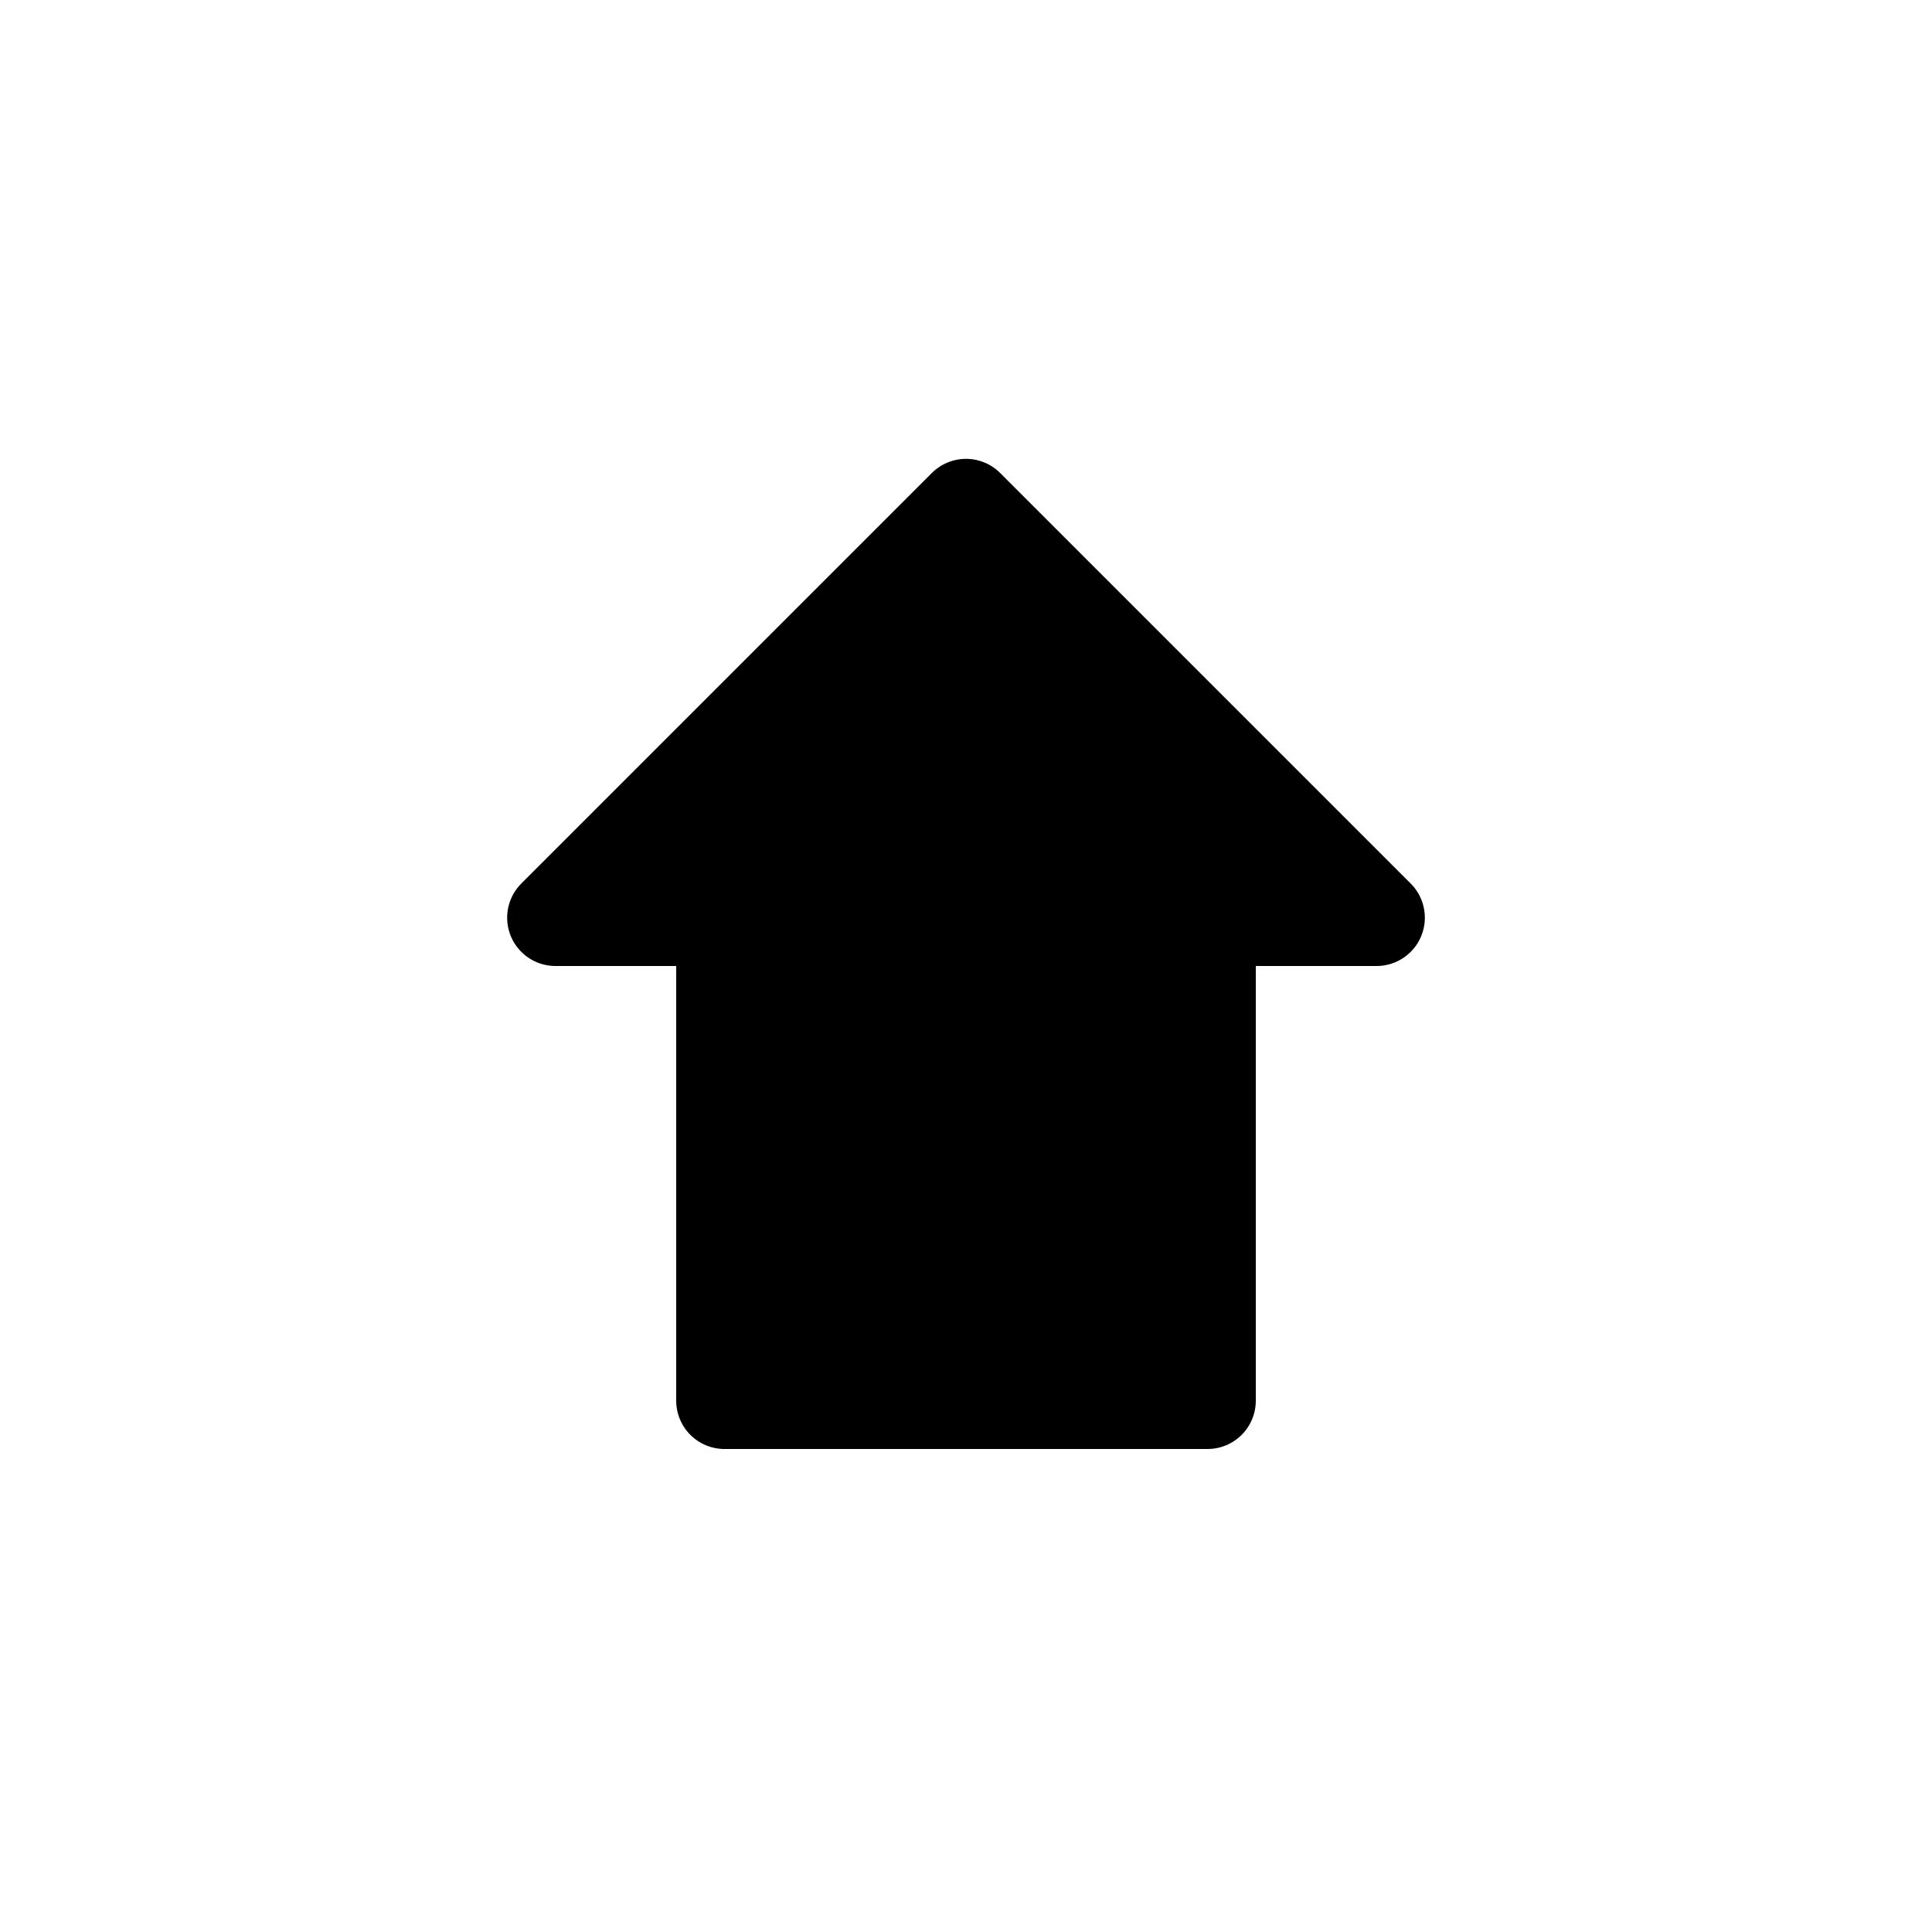 <svg width="80" height="80" viewBox="0 0 80 80" fill="none" xmlns="http://www.w3.org/2000/svg">
<path d="M50 58H30V38H23L40 21L57 38H50V58Z" fill="black" stroke="black" stroke-width="4" stroke-linejoin="round"/>
</svg>
